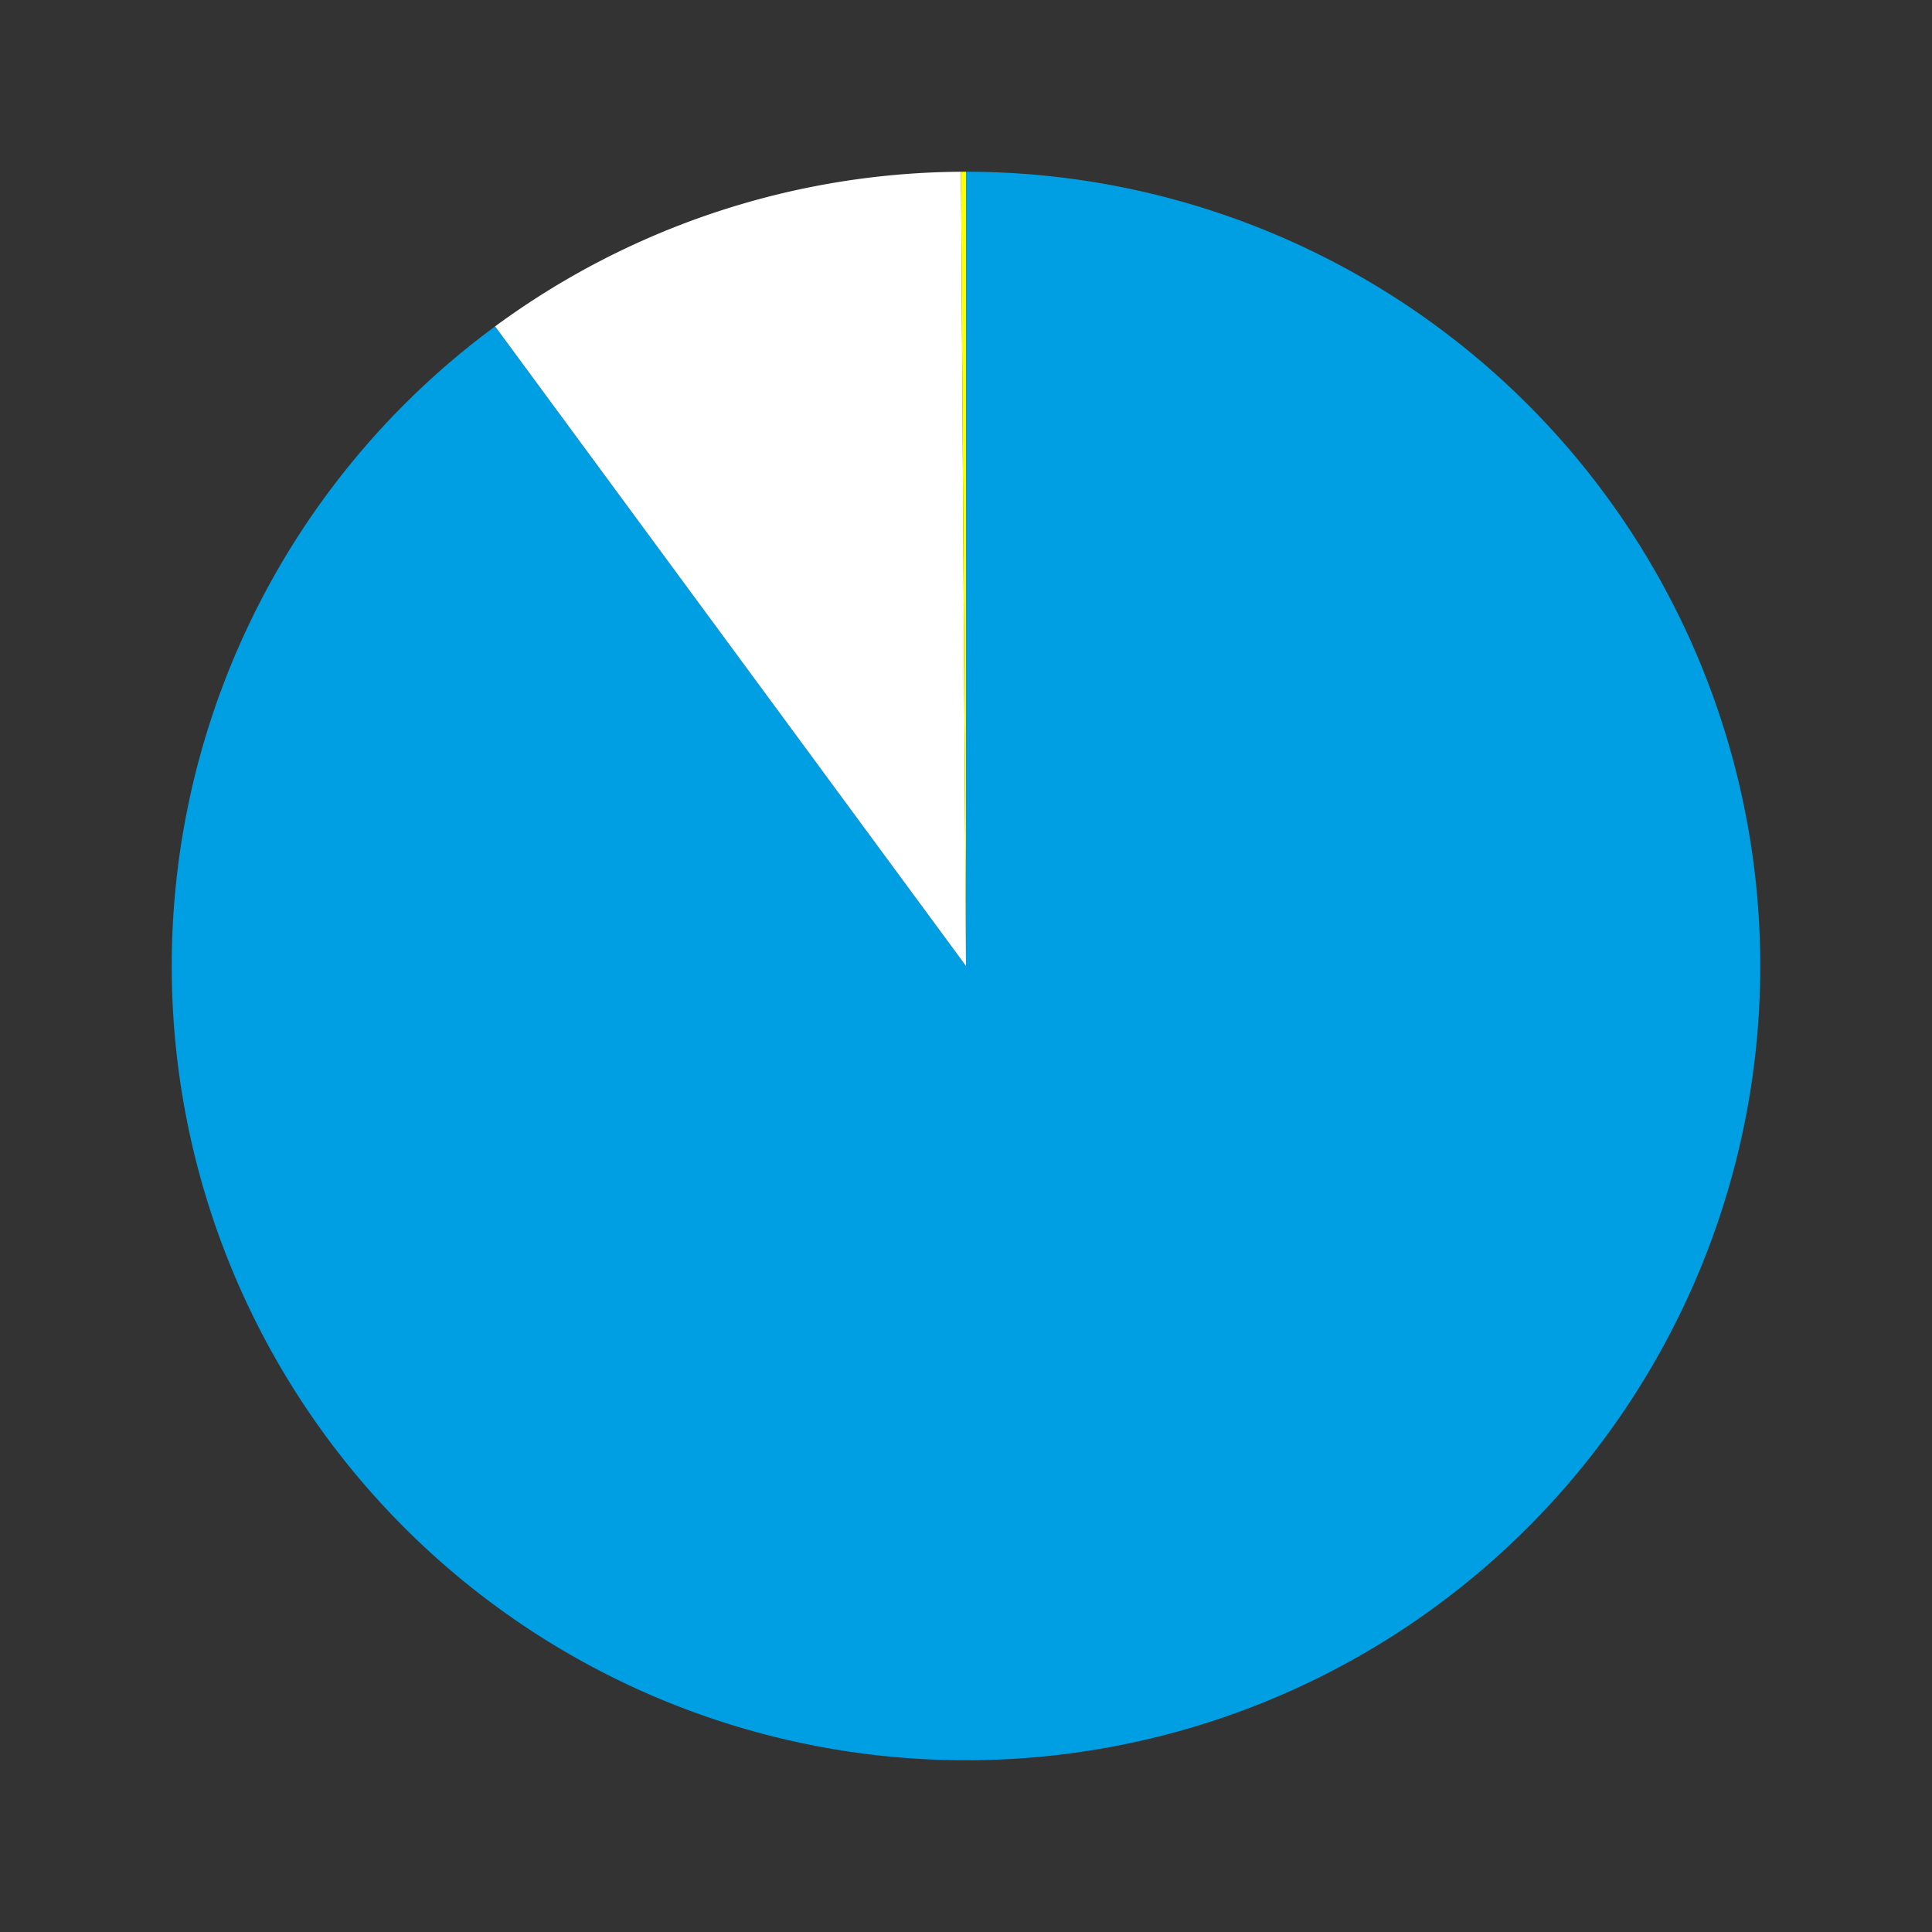 <svg version="1.1" xmlns="http://www.w3.org/2000/svg" xmlns:xlink="http://www.w3.org/1999/xlink" width="100%" height="100%" viewBox="0 0 450 450" preserveAspectRatio="xMinYMin"><rect x="0" y="0" width="450" height="450" fill="#333333" stroke="none"/><g transform="translate(225,225)"><path d="M1.1327982892113017e-14,-185A185,185,0,1,1,-109.679,-148.982L0,0Z" fill="#009ee3" style="stroke-width: 0; opacity: 1;"></path><path d="M-109.679,-148.982A185,185,0,0,1,-1.162,-184.996L0,0Z" fill="#ffffff" style="stroke-width: 0; opacity: 1;"></path><path d="M-1.162,-184.996A185,185,0,0,1,1.303290589681841e-13,-185L0,0Z" fill="#ffff00" style="stroke-width: 0; opacity: 1;"></path></g></svg>
